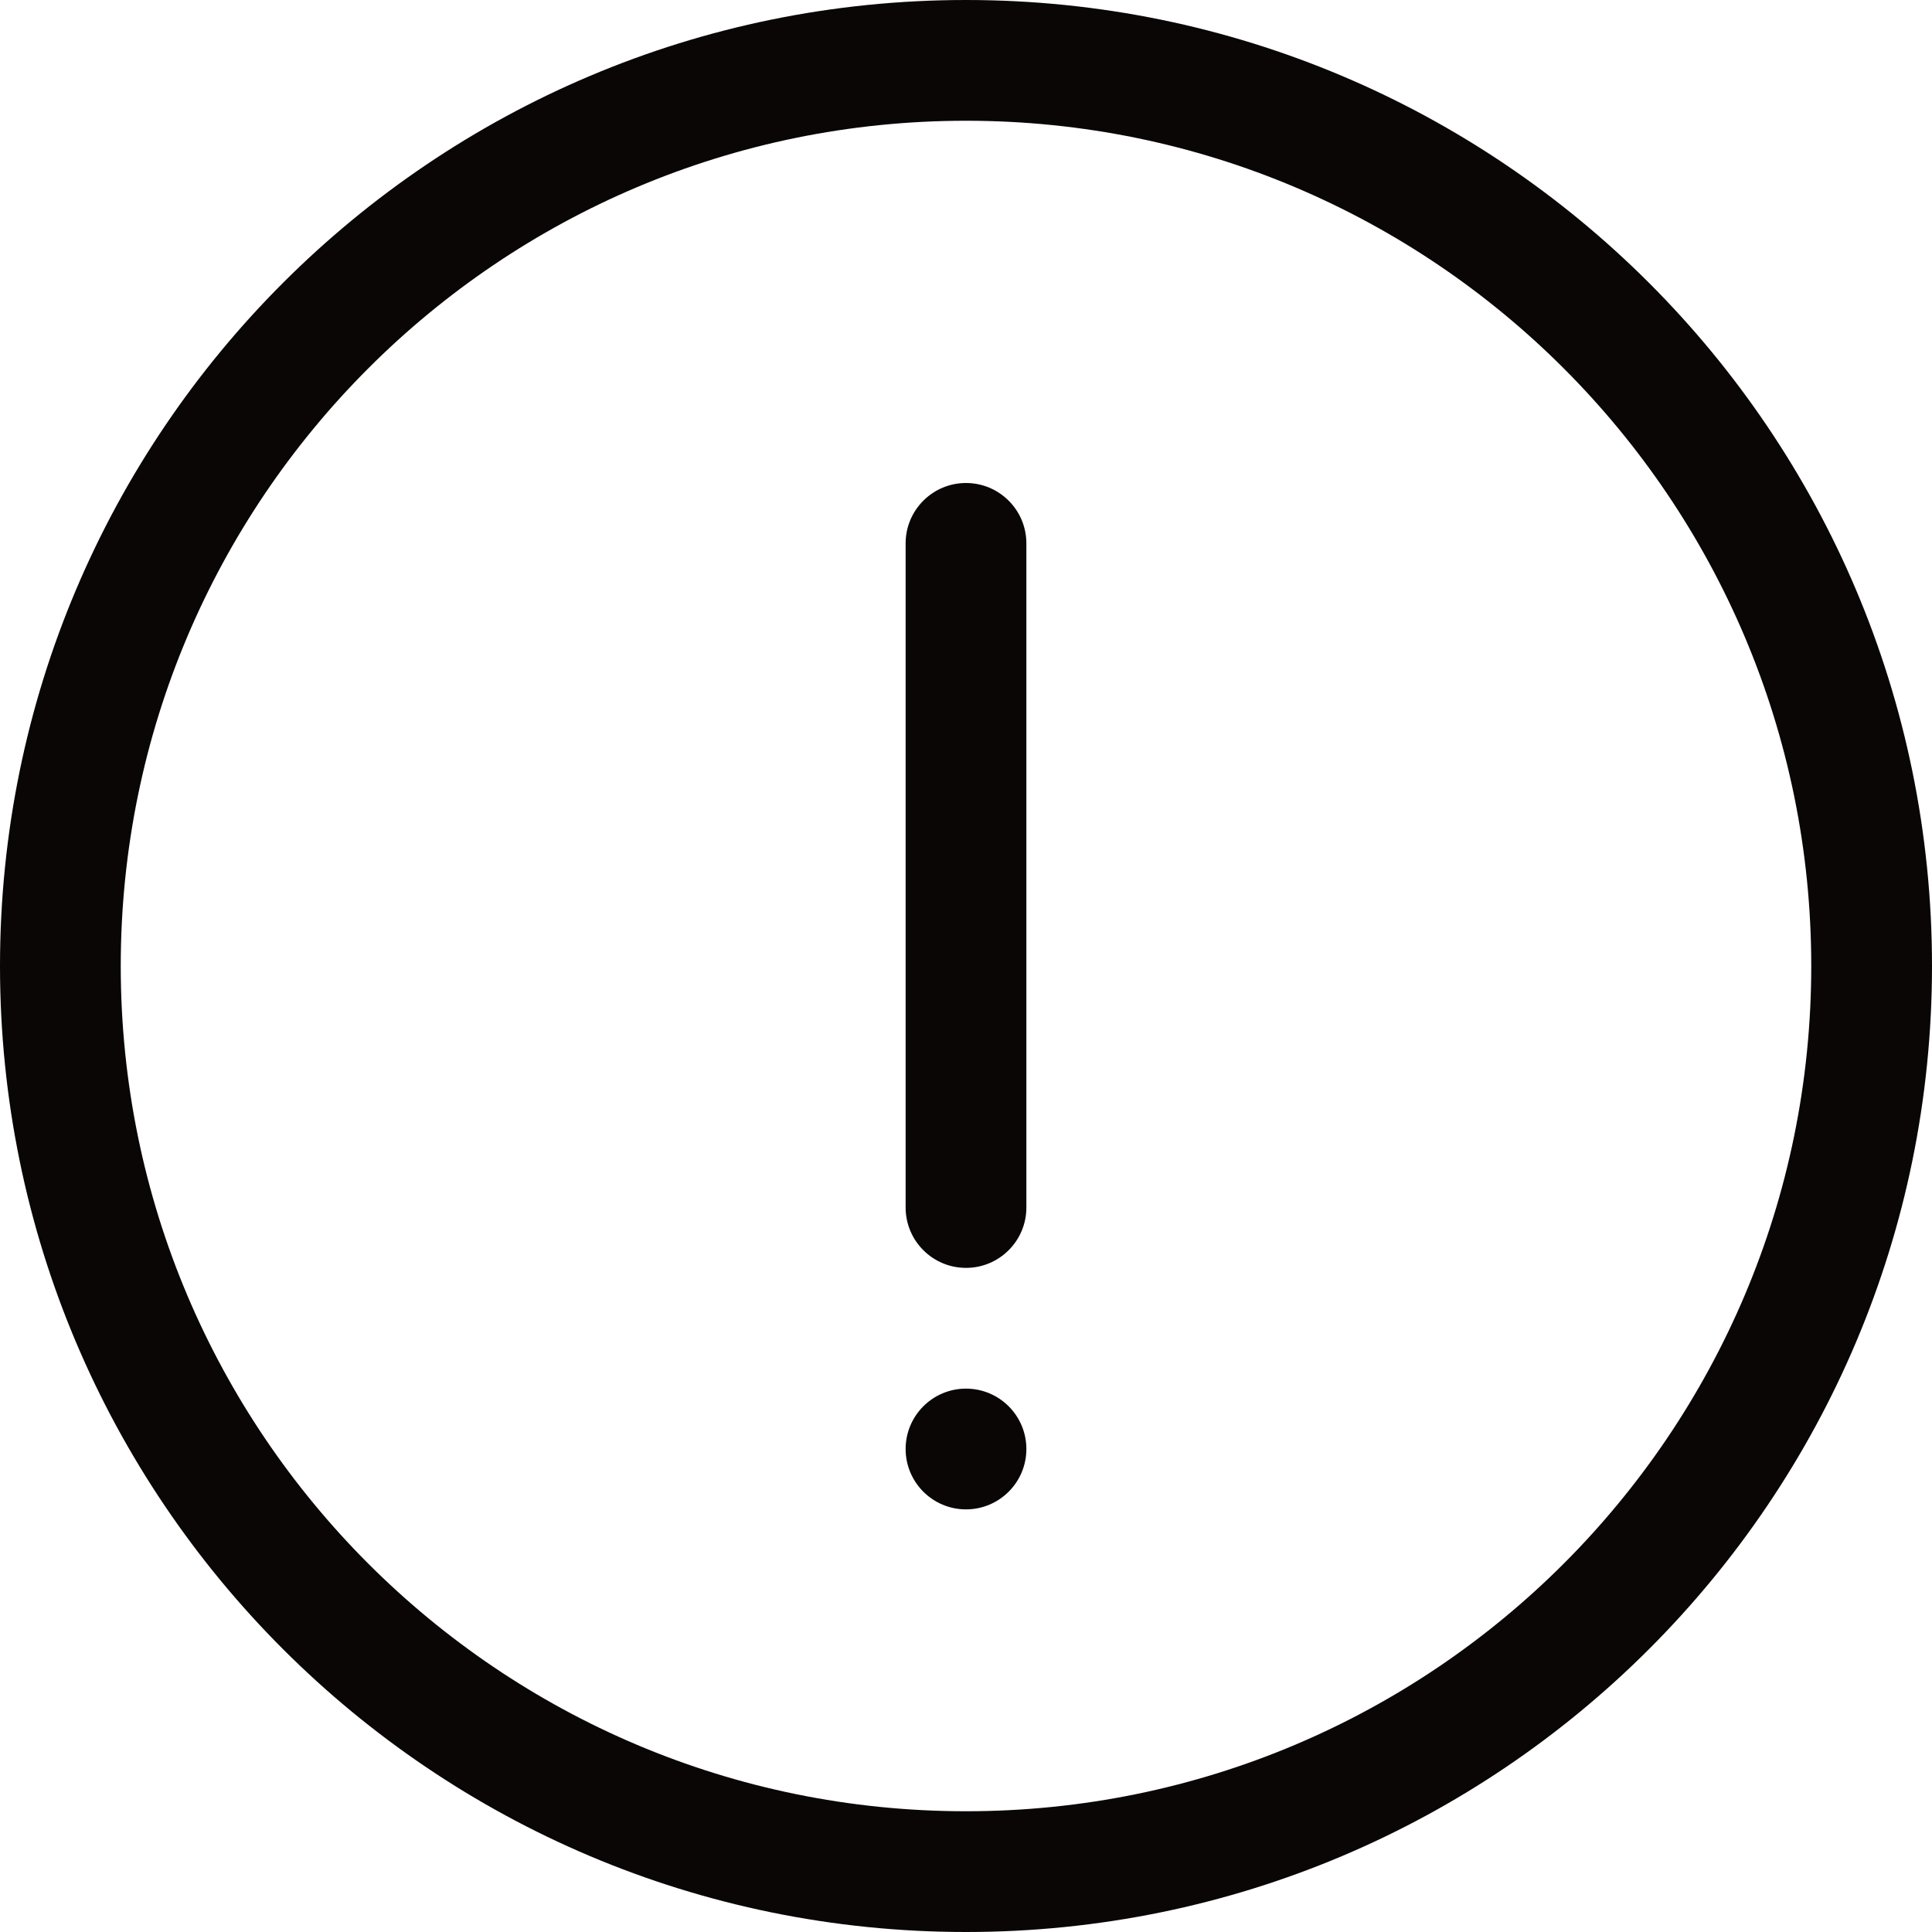 <svg width="32" height="32" viewBox="0 0 32 32" fill="#0A0606" xmlns="http://www.w3.org/2000/svg">
<path fill-rule="evenodd" clip-rule="evenodd" d="M0 16C0 24.837 7.163 32 16 32C24.837 32 32 24.837 32 16C32 7.163 24.837 0 16 0C7.163 0 0 7.163 0 16ZM30 16C30 23.732 23.732 30 16 30C8.268 30 2 23.732 2 16C2 8.268 8.268 2 16 2C23.732 2 30 8.268 30 16ZM15 9C15 8.448 15.448 8 16 8C16.552 8 17 8.448 17 9V20C17 20.552 16.552 21 16 21C15.448 21 15 20.552 15 20V9ZM17 24C17 24.552 16.552 25 16 25C15.448 25 15 24.552 15 24C15 23.448 15.448 23 16 23C16.552 23 17 23.448 17 24Z" />
</svg>

